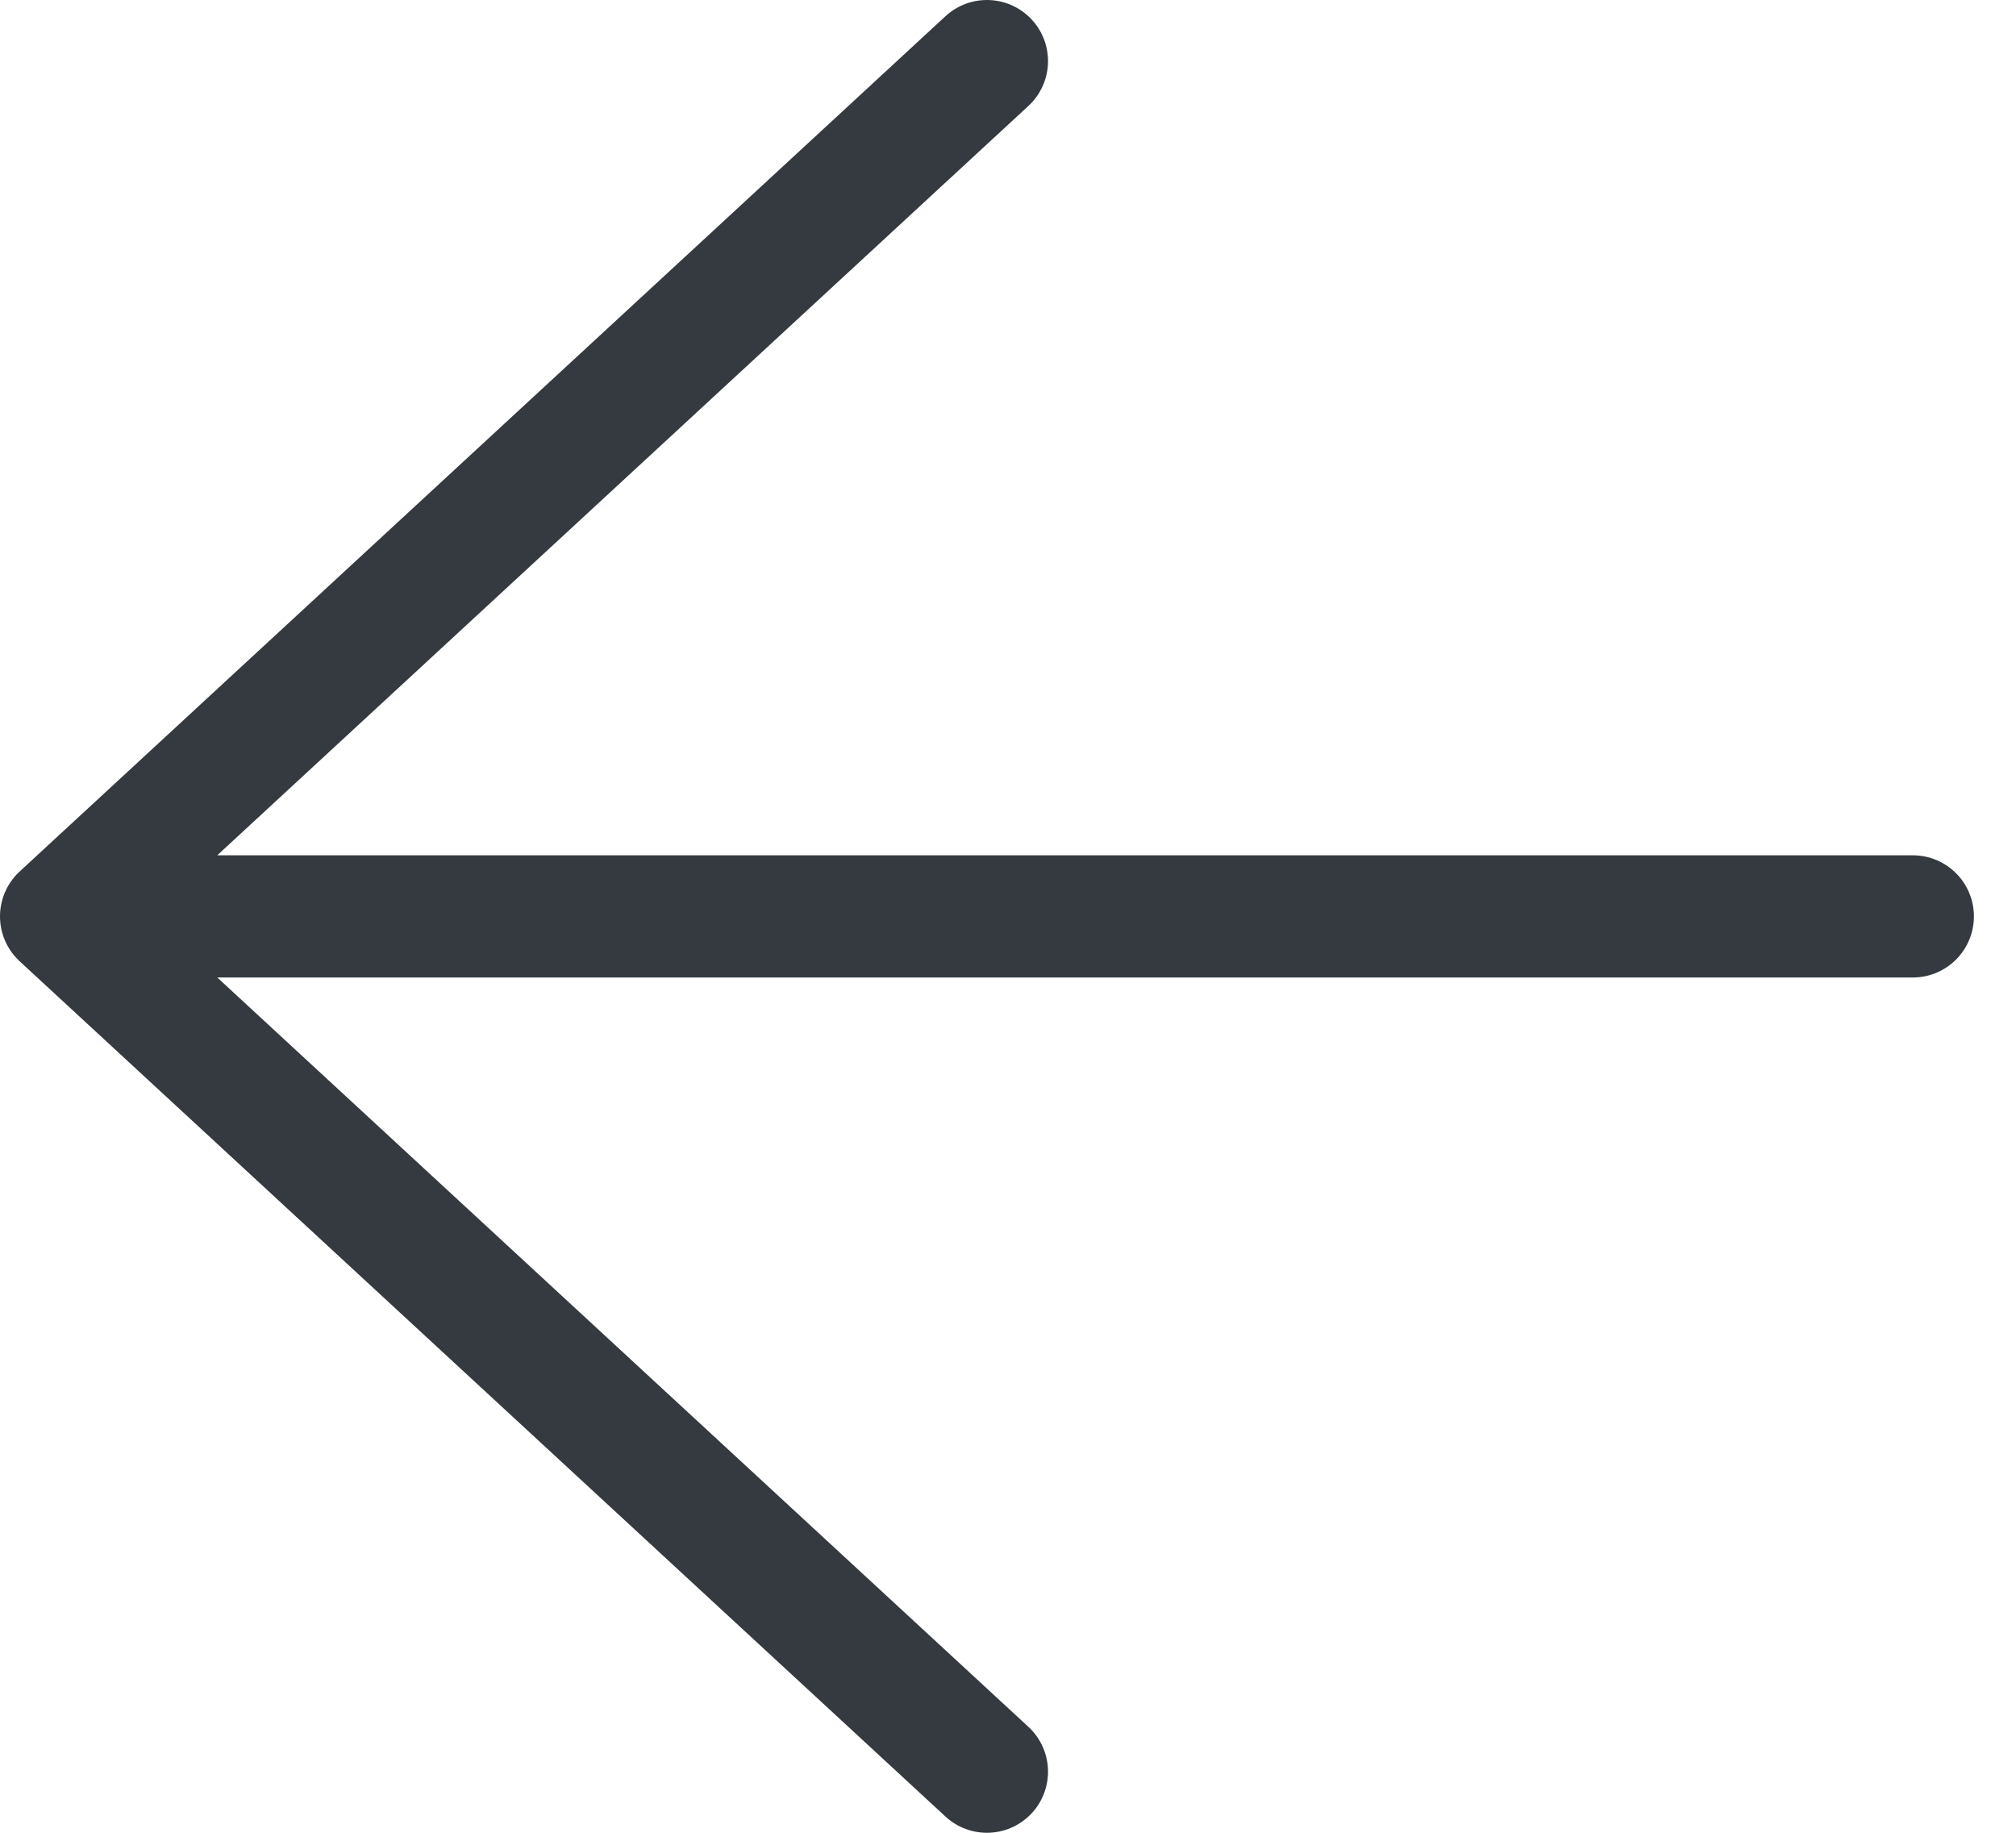 <svg width="33" height="30" viewBox="0 0 33 30" fill="none" xmlns="http://www.w3.org/2000/svg">
<path d="M31.311 15H1M1 15L16.155 29M1 15L16.155 1" stroke="#343A3F" stroke-width="2" stroke-linecap="round" stroke-linejoin="round"/>
</svg>
